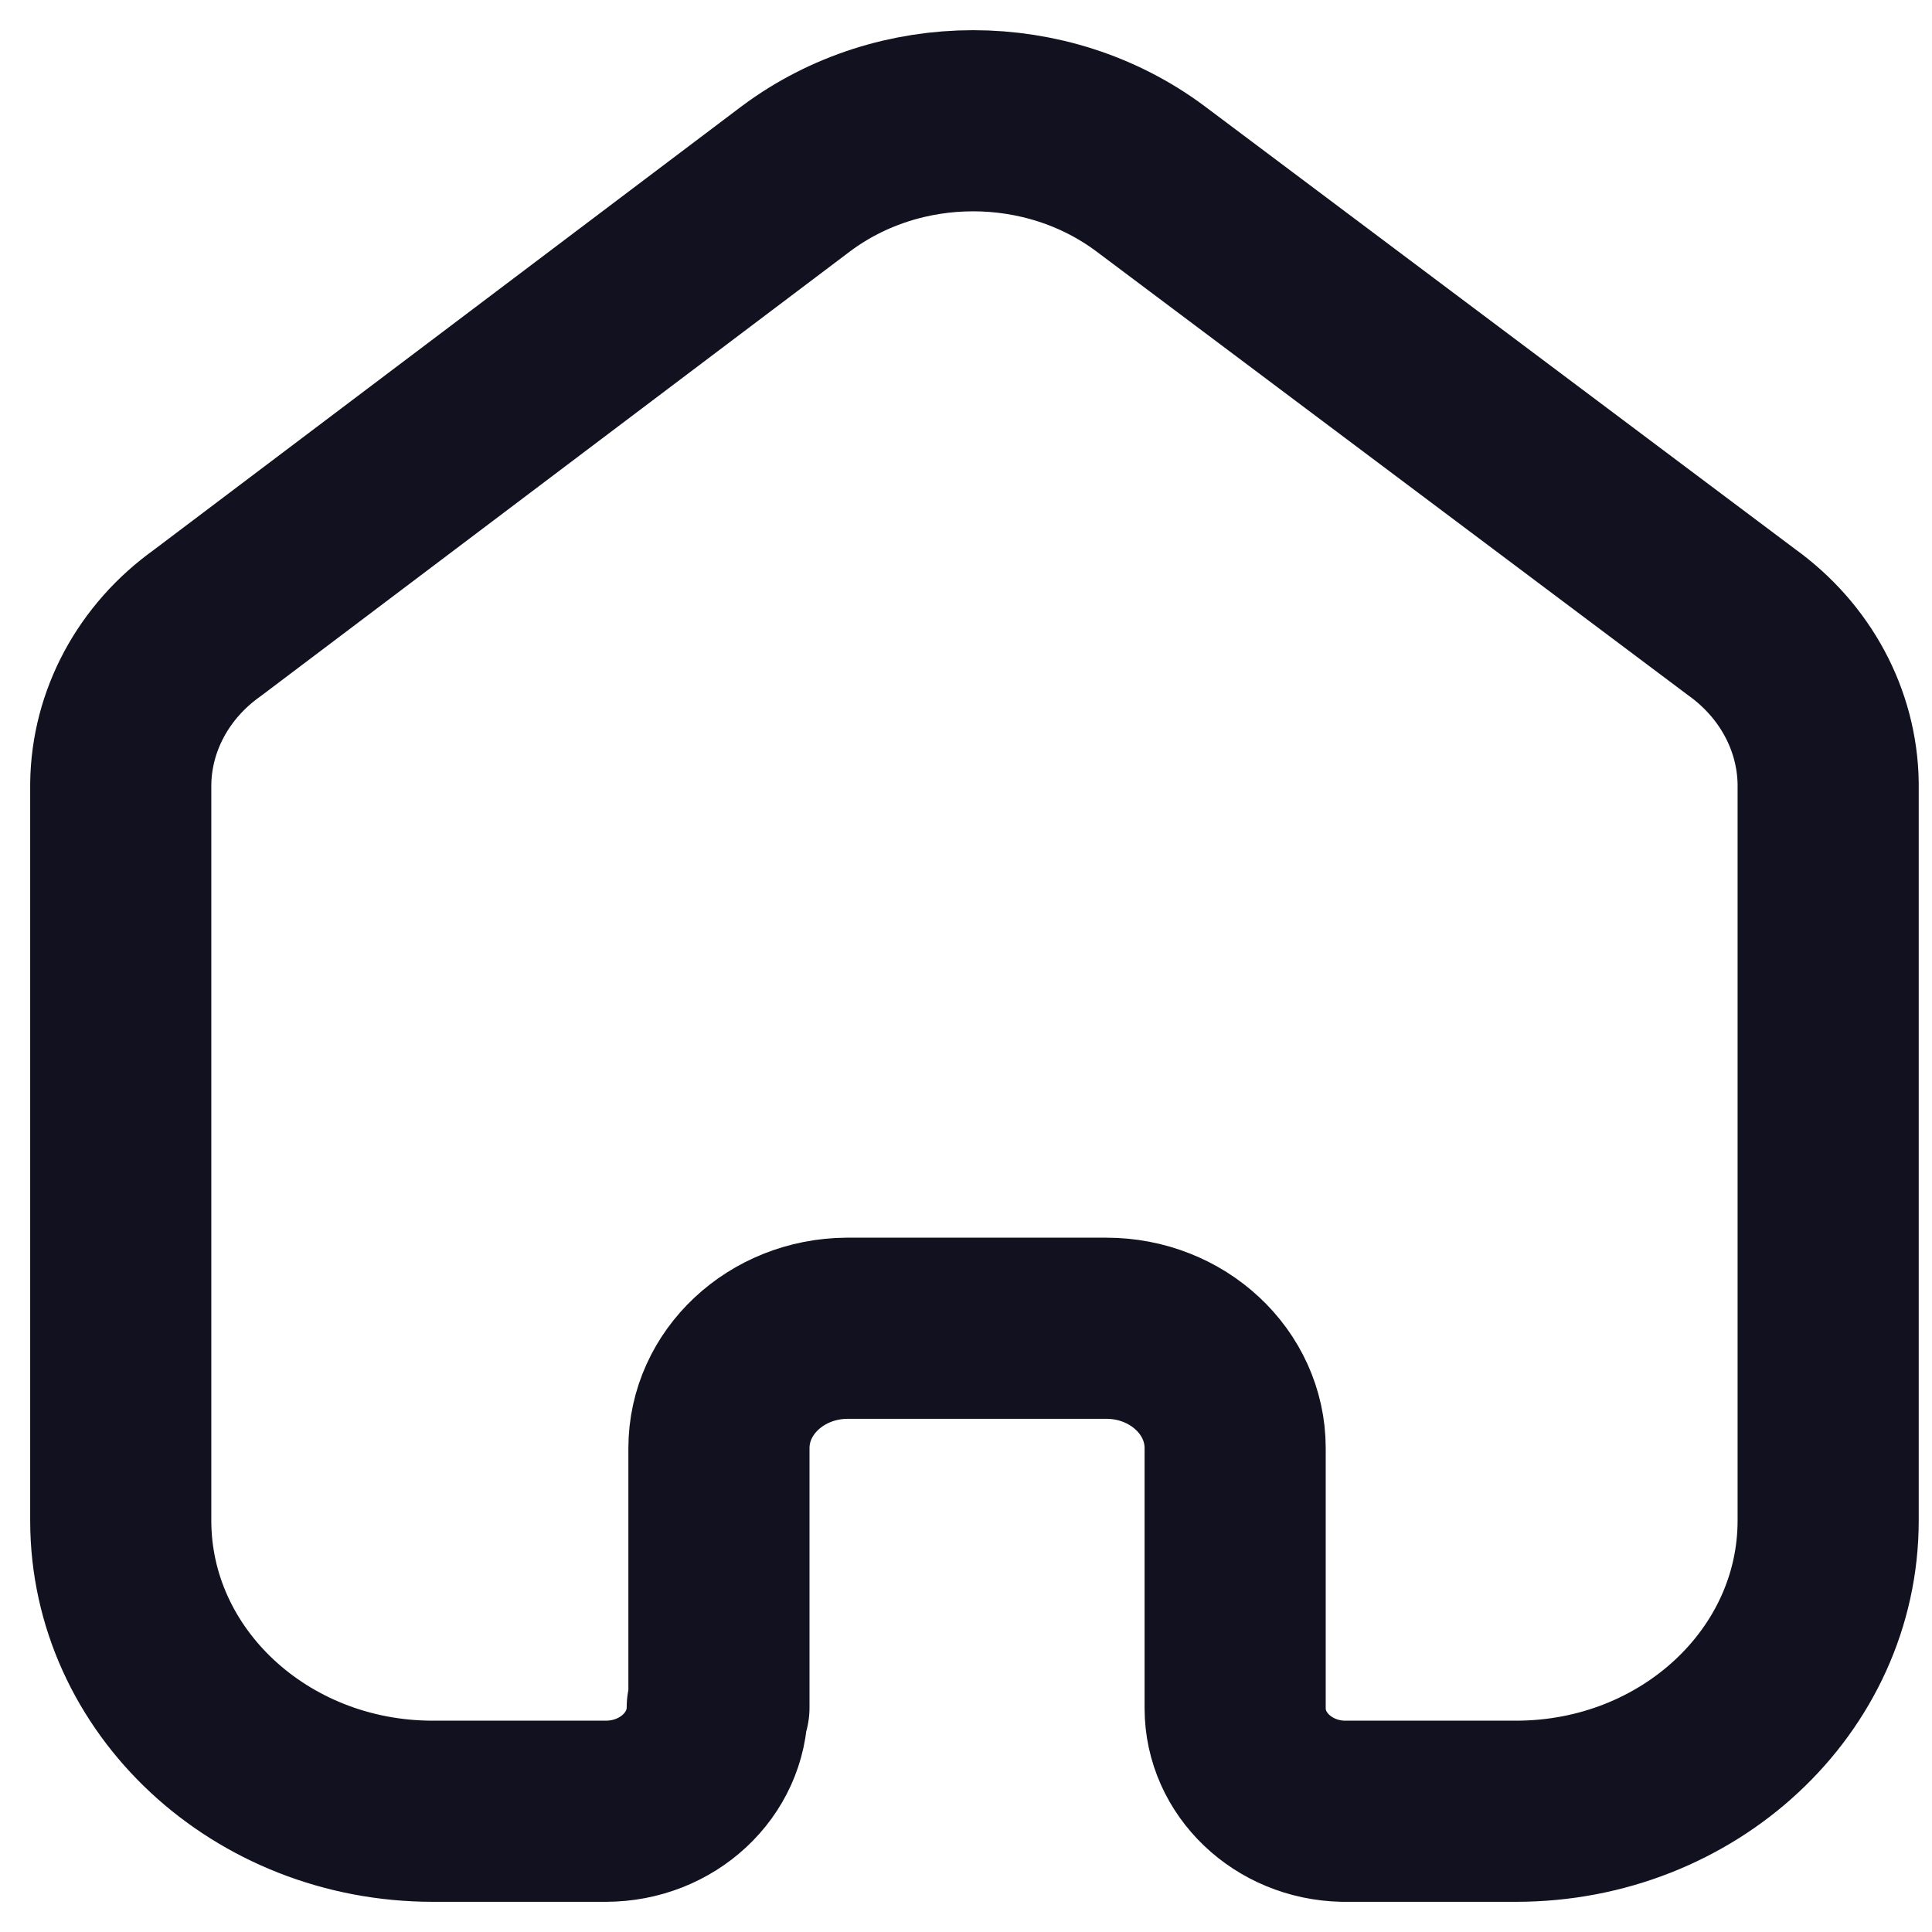 <svg width="16" height="16" viewBox="0 0 16 16" fill="none" xmlns="http://www.w3.org/2000/svg">
<path d="M5.954 14.14V11.993C5.954 11.447 6.428 11.004 7.014 11H9.162C9.751 11 10.229 11.445 10.229 11.993V14.147C10.229 14.61 10.626 14.989 11.123 15H12.555C13.983 15 15.14 13.922 15.14 12.593V6.486C15.132 5.964 14.869 5.473 14.424 5.153L9.527 1.48C8.669 0.84 7.449 0.84 6.592 1.48L1.716 5.16C1.27 5.478 1.006 5.97 1 6.493V12.593C1 13.922 2.157 15 3.585 15H5.016C5.527 15 5.94 14.615 5.94 14.14" stroke="#11111F" stroke-width="1.5" stroke-linecap="round" stroke-linejoin="round"/>
</svg>
